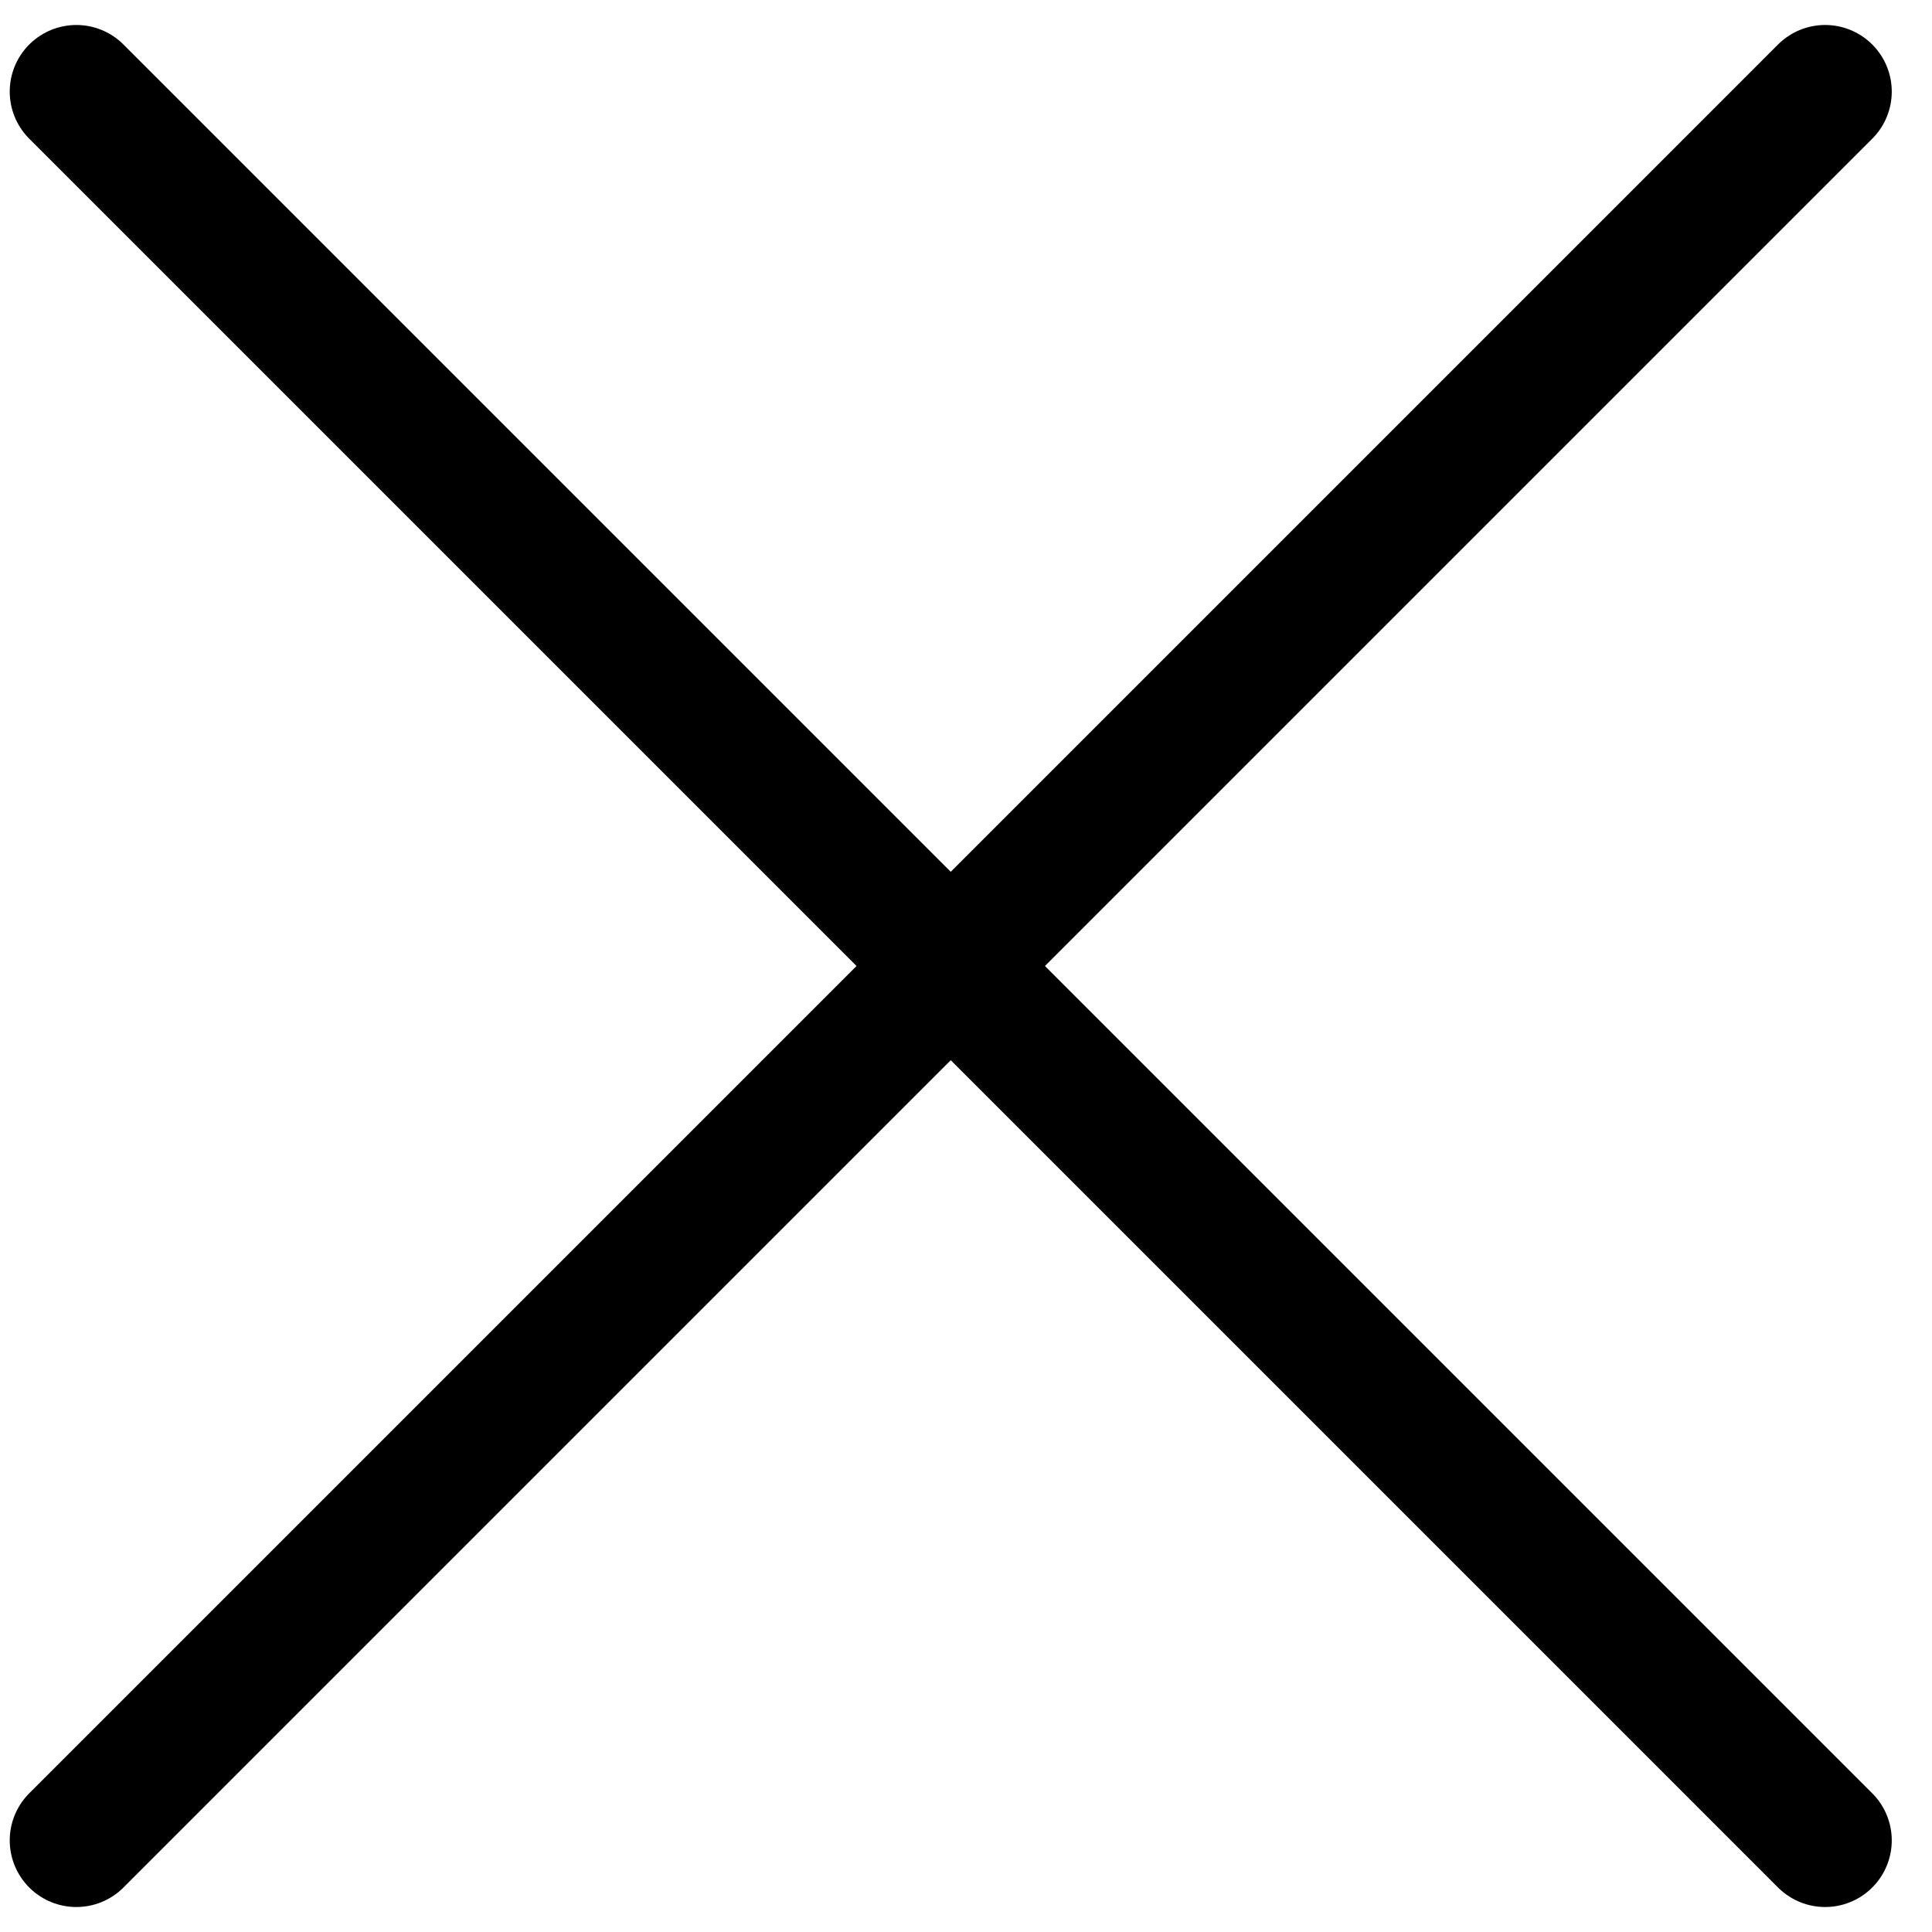 <svg width="29" height="29" viewBox="0 0 29 29" fill="none" xmlns="http://www.w3.org/2000/svg">
<path d="M27.396 1.375L1.146 27.625M1.146 1.375L27.396 27.625" stroke="black" stroke-width="2" stroke-linecap="round" stroke-linejoin="round"/>
</svg>
